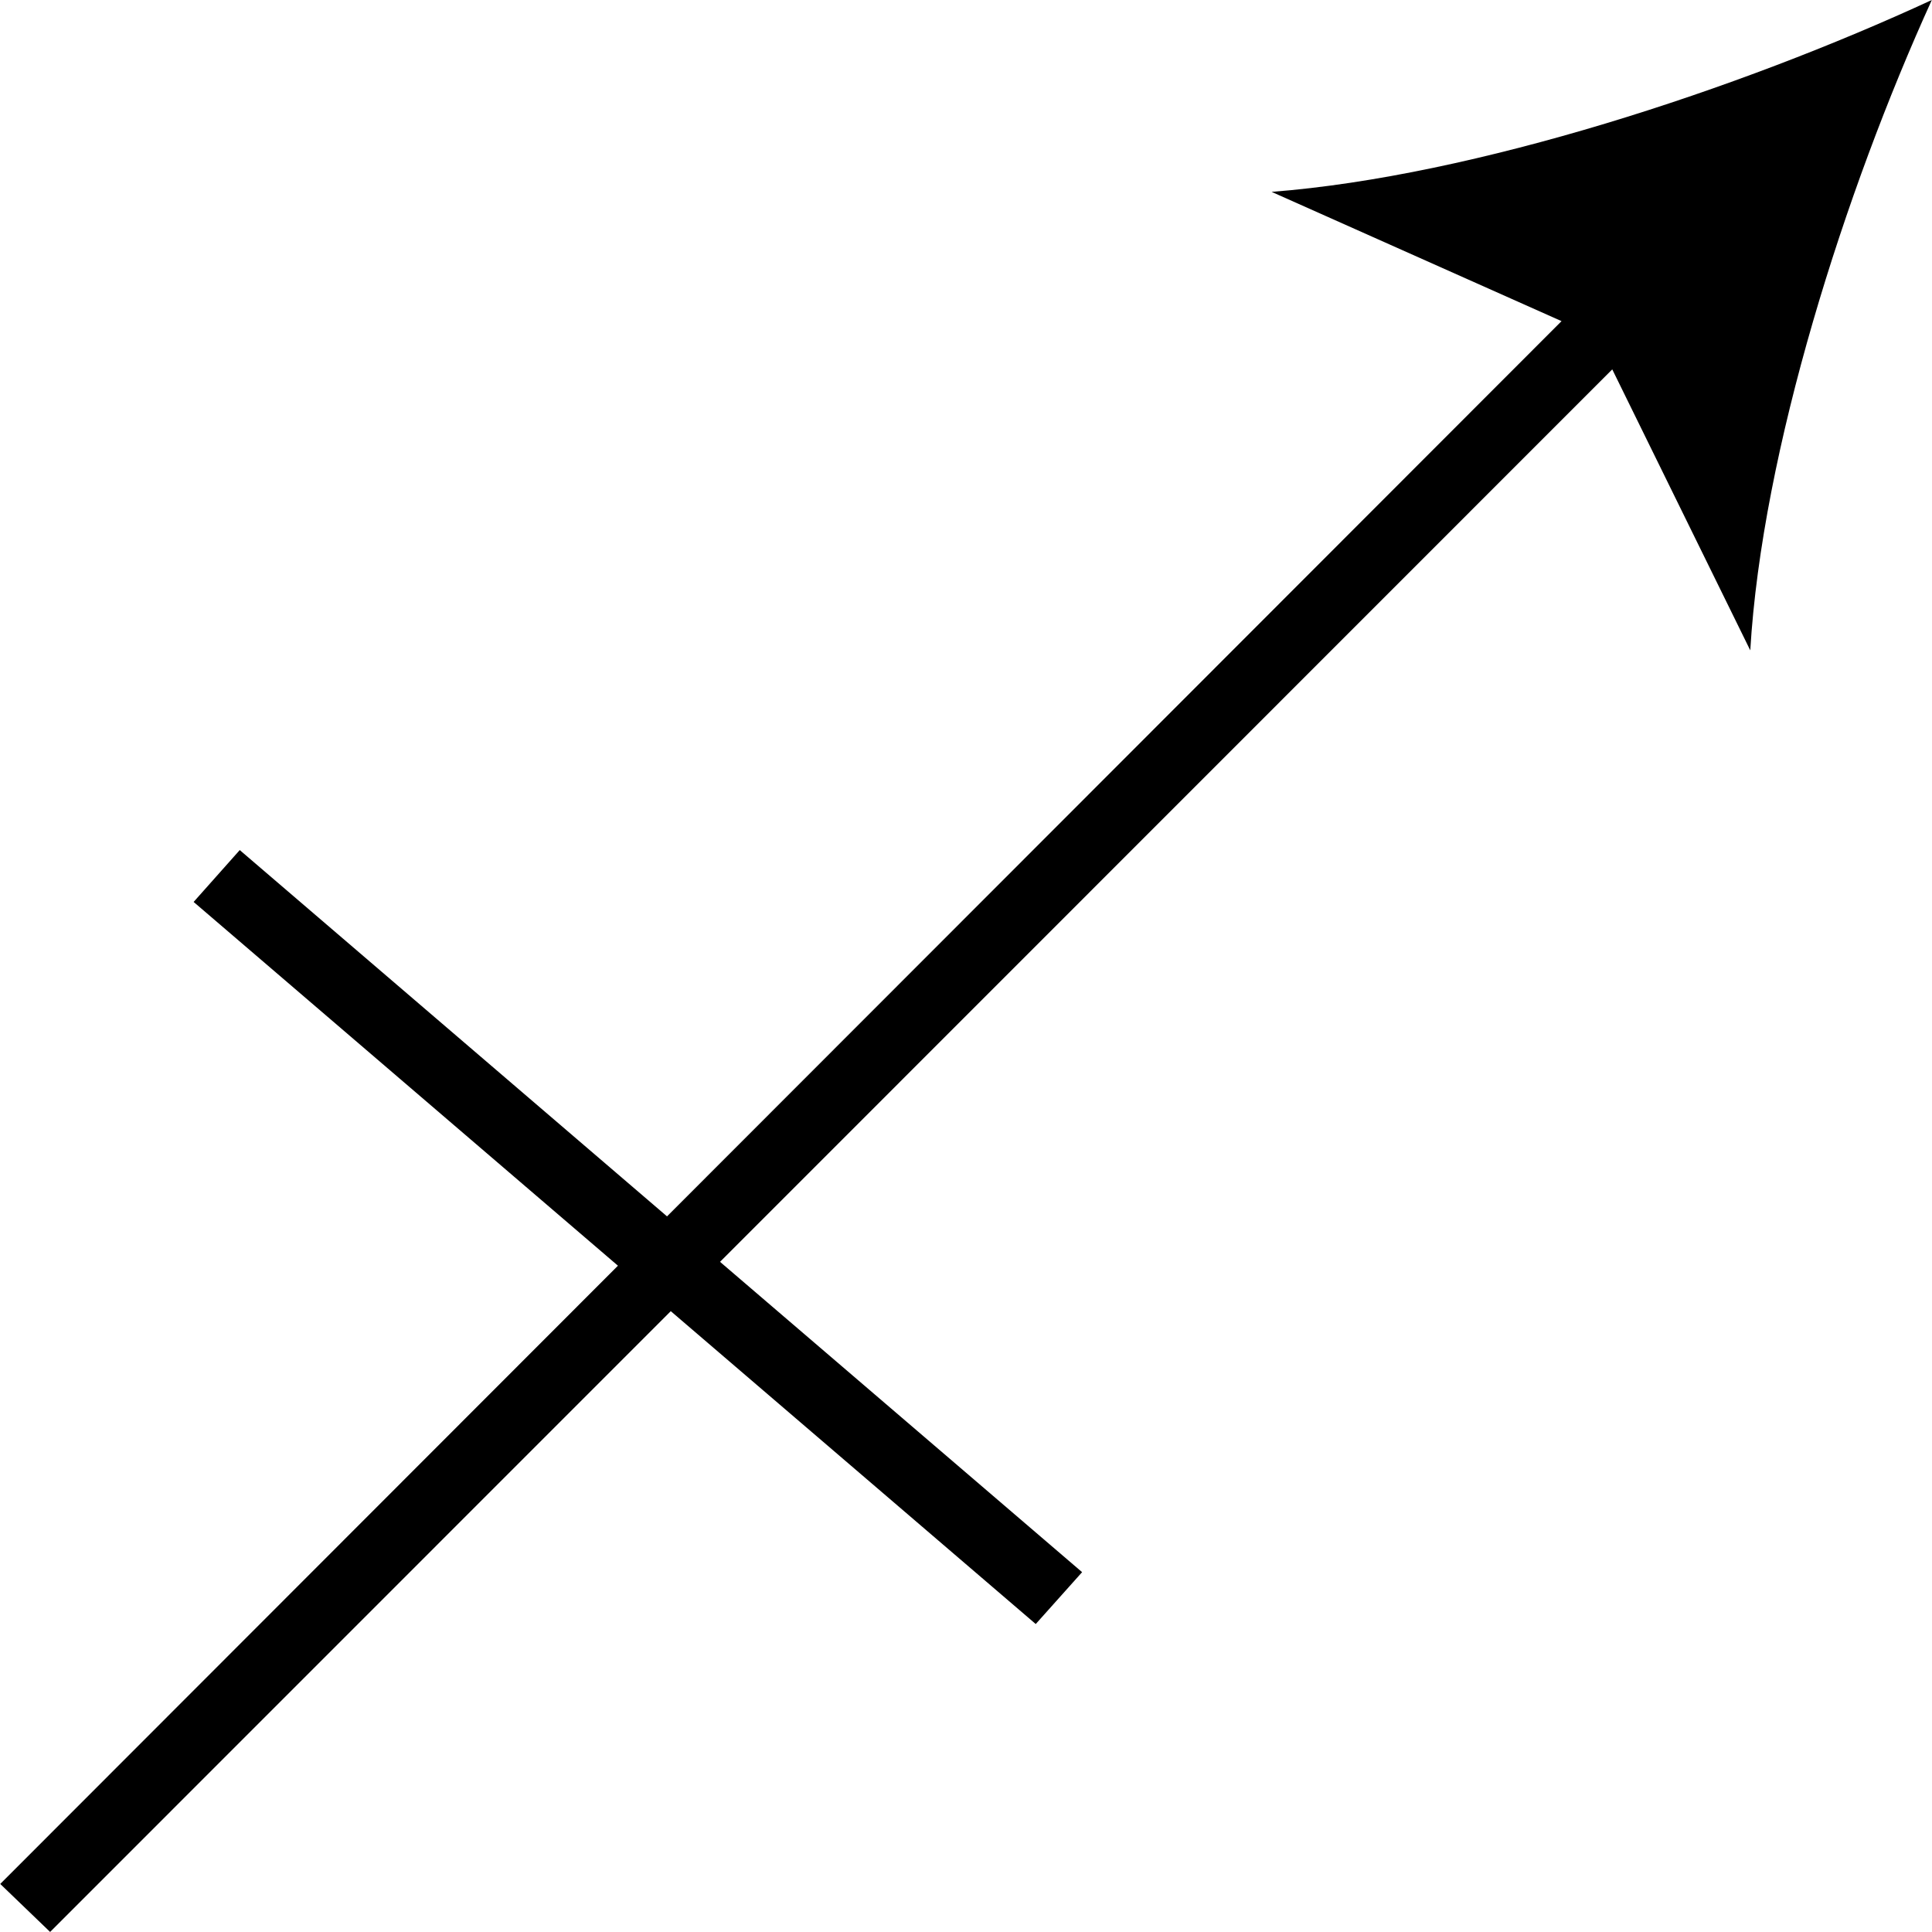 <!-- Generated by IcoMoon.io -->
<svg version="1.1" xmlns="http://www.w3.org/2000/svg" width="32" height="32" viewBox="0 0 32 32">
<title>sagittarius</title>
<path d="M28.99 10.772c0.194-3.302 1.569-7.613 3.007-10.772-3.194 1.477-7.566 2.917-10.935 3.178l4.802 2.141-14.816 14.828-7.077-6.067-0.764 0.859 7.028 6.025-10.231 10.24 0.826 0.795 10.28-10.282 6.045 5.182 0.768-0.859-5.997-5.14 14.778-14.782z"></path>
</svg>
